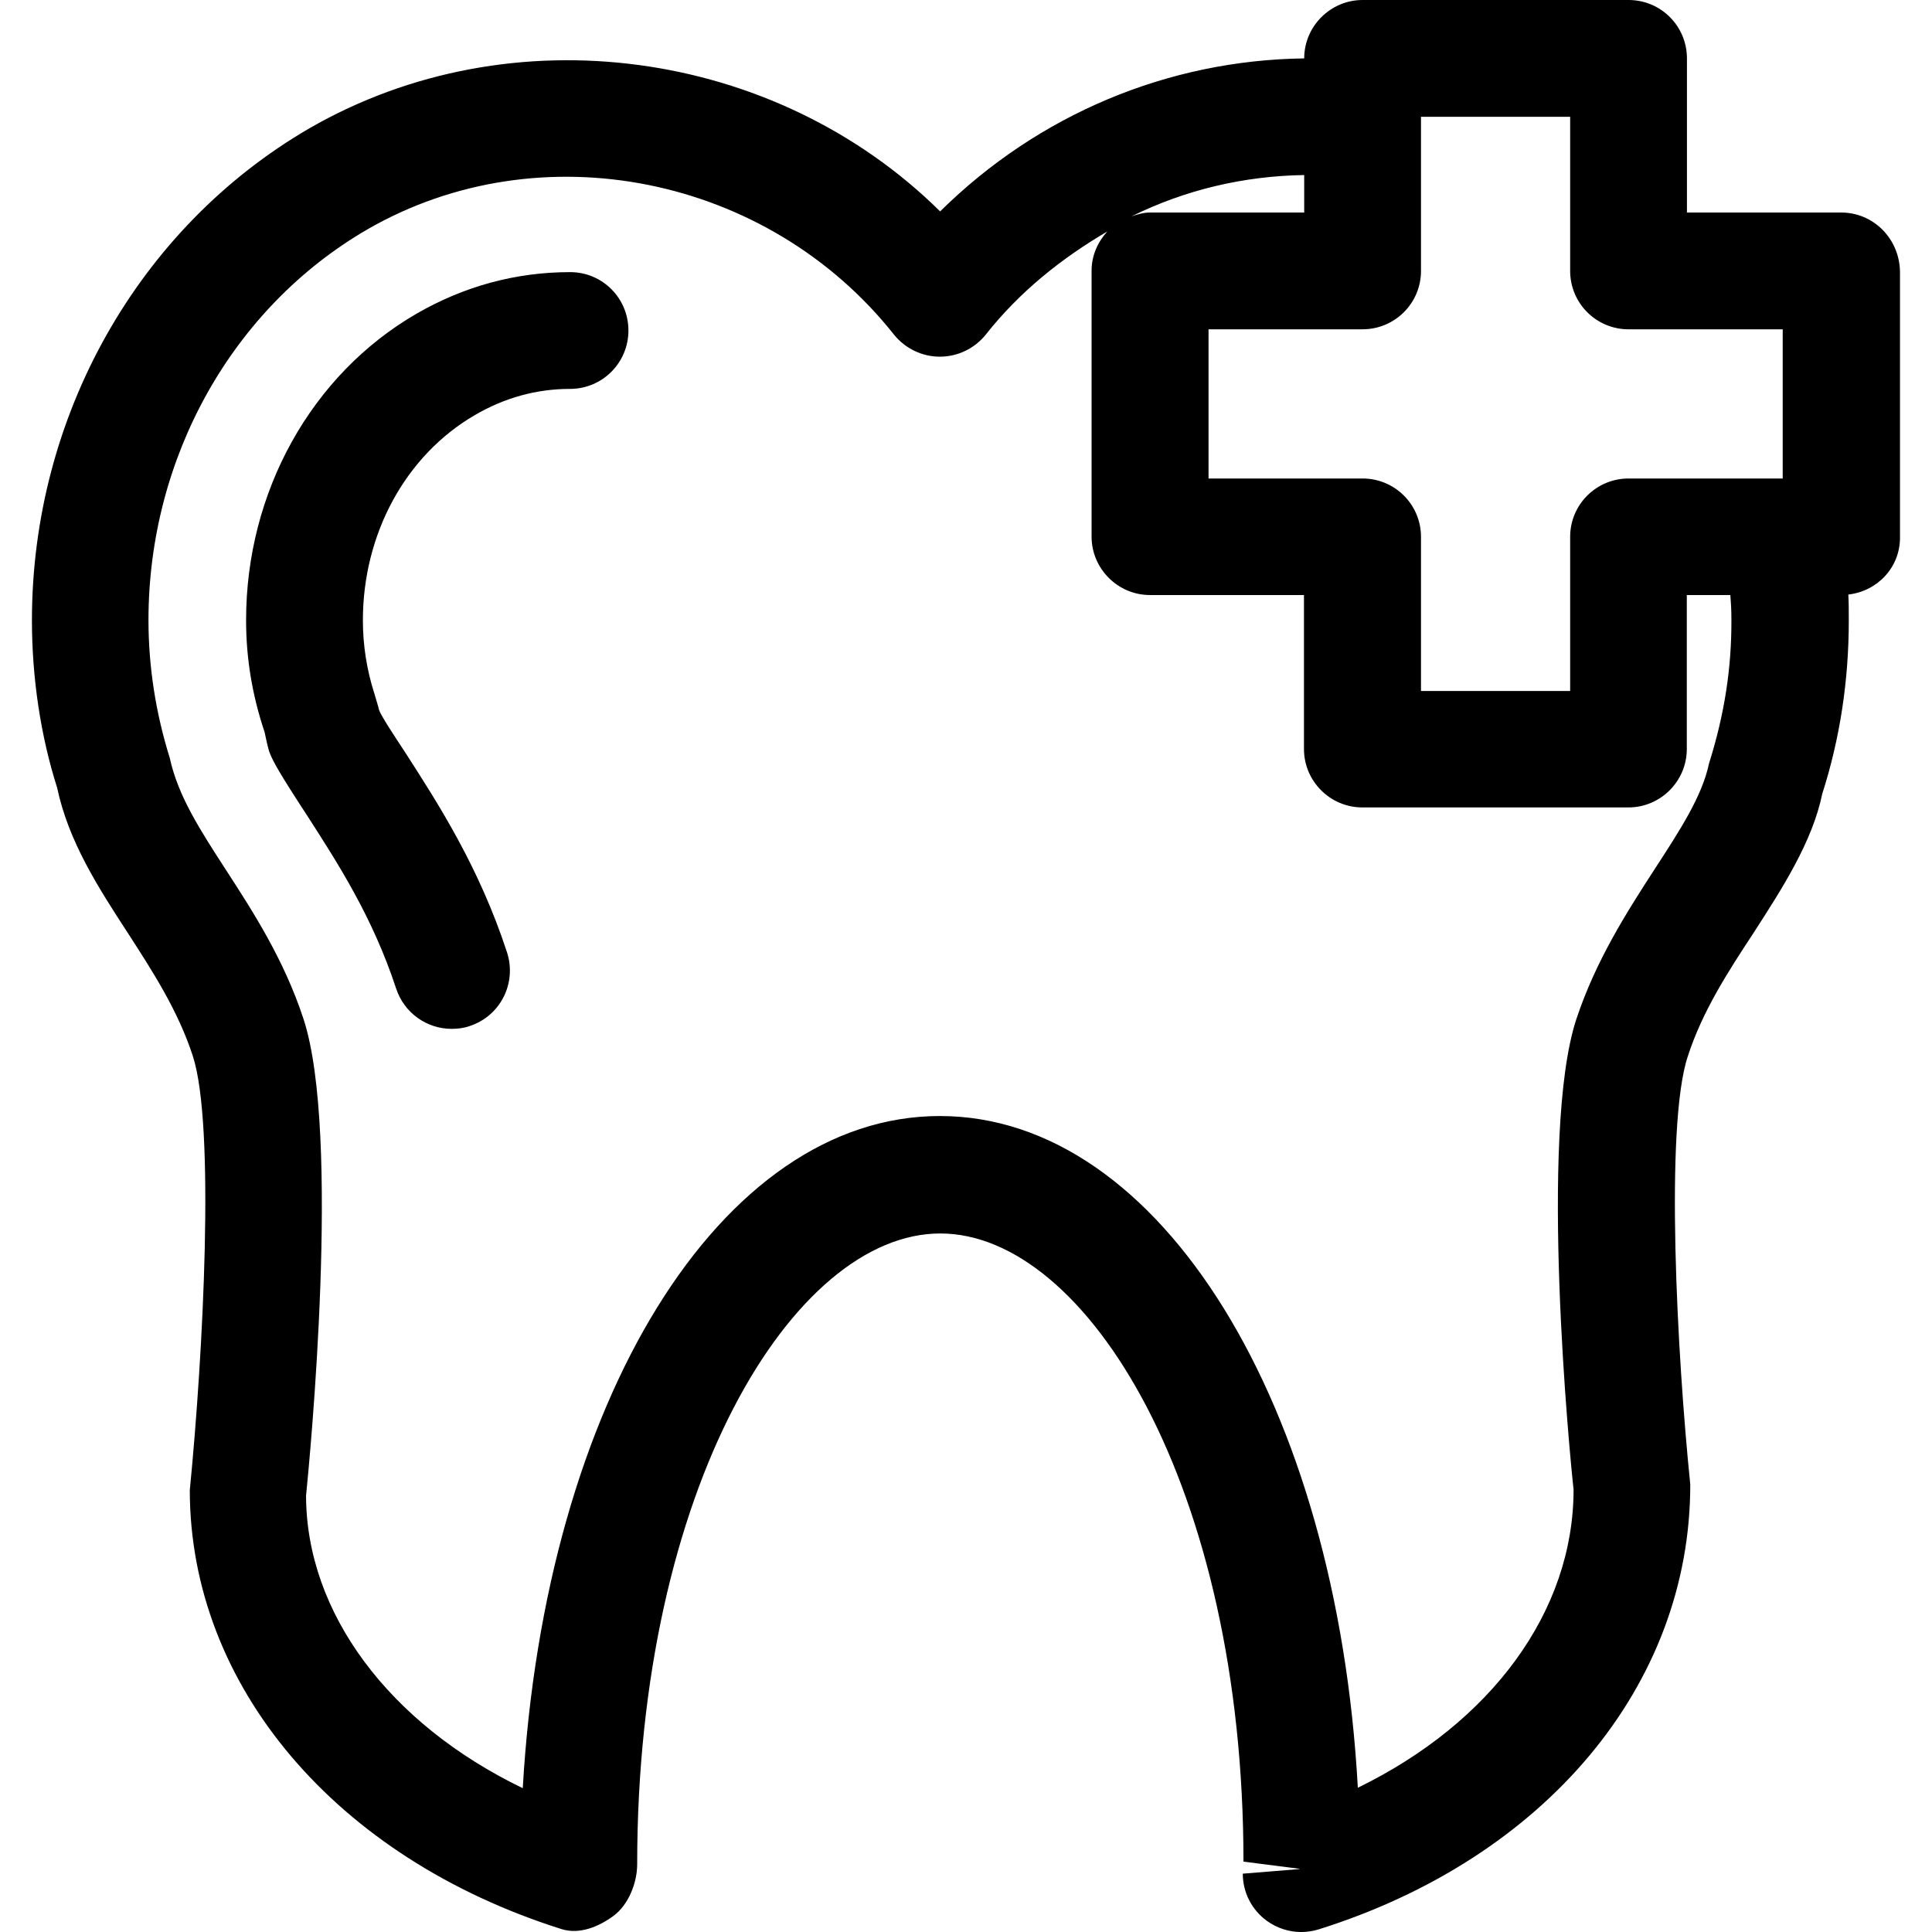 <?xml version="1.0" encoding="iso-8859-1"?>
<!-- Generator: Adobe Illustrator 16.0.0, SVG Export Plug-In . SVG Version: 6.00 Build 0)  -->
<!DOCTYPE svg PUBLIC "-//W3C//DTD SVG 1.1//EN" "http://www.w3.org/Graphics/SVG/1.1/DTD/svg11.dtd">
<svg version="1.1" id="Capa_1" xmlns="http://www.w3.org/2000/svg" xmlns:xlink="http://www.w3.org/1999/xlink" x="0px" y="0px"
	 width="92.701px" height="92.701px" viewBox="0 0 92.701 92.701" style="enable-background:new 0 0 92.701 92.701;"
	 xml:space="preserve">
<g>
	<path d="M88.34,10.197h-7.397V2.802C80.942,1.256,79.696,0,78.141,0H65.38c-1.536,0-2.802,1.256-2.802,2.802l0,0
		c-6.545,0.085-12.756,2.689-17.469,7.341c-7.9-7.812-20.548-9.587-30.268-3.984C6.633,10.928,1.532,19.97,1.532,29.765
		c0,2.802,0.432,5.592,1.209,8.03c0.544,2.583,1.985,4.808,3.38,6.953c1.189,1.838,2.421,3.742,3.126,5.906
		c1.089,3.316,0.498,14.364-0.14,20.843c0,9.379,7.005,17.647,17.841,21.066c0.847,0.266,1.766-0.104,2.488-0.635
		c0.716-0.524,1.137-1.587,1.137-2.472c0-18.102,7.52-30.272,14.544-30.272c7.029,0,14.547,12.171,14.547,30.14l2.693,0.345v0.012
		l-2.726,0.221c0,0.896,0.427,1.732,1.148,2.259c0.484,0.35,1.062,0.541,1.652,0.541c0.274,0,0.569-0.044,0.835-0.125
		c10.843-3.404,17.847-11.689,17.836-21.357c-0.635-6.189-1.224-17.21-0.12-20.531c0.7-2.167,1.938-4.074,3.146-5.91
		c1.391-2.158,2.834-4.388,3.306-6.687c0.85-2.648,1.274-5.439,1.274-8.31c0-0.471,0-0.873-0.022-1.256
		c1.391-0.156,2.479-1.294,2.479-2.728V13.04C91.141,11.453,89.894,10.197,88.34,10.197z M68.182,12.999V5.603h7.157v7.396
		c0,1.554,1.258,2.802,2.802,2.802h7.397v7.158h-7.397c-1.544,0-2.802,1.247-2.802,2.801v7.396h-7.157v-7.396
		c0-1.554-1.26-2.801-2.802-2.801h-7.392V15.8h7.392C66.922,15.8,68.182,14.553,68.182,12.999z M62.578,10.197h-7.391
		c-0.326,0-0.61,0.09-0.9,0.186c2.572-1.272,5.387-1.94,8.291-1.984V10.197z M82.003,36.629c-0.328,1.563-1.378,3.182-2.604,5.065
		c-1.323,2.046-2.821,4.366-3.765,7.212c-1.816,5.523-0.299,21.092-0.131,22.562c0,5.862-3.96,11.196-10.352,14.311
		c-1.003-18.342-9.45-32.23-20.054-32.23c-10.539,0-18.95,13.718-20.014,32.252c-6.416-3.098-10.389-8.416-10.398-14.039
		c0.178-1.764,1.686-17.354-0.124-22.876c-0.936-2.85-2.427-5.155-3.749-7.191c-1.217-1.883-2.27-3.501-2.667-5.329
		c-0.674-2.157-1.021-4.382-1.021-6.611c0-7.816,4.029-14.993,10.506-18.75c8.315-4.791,19.232-2.572,25.27,5.057
		c0.532,0.658,1.34,1.052,2.196,1.052c0.859,0,1.666-0.394,2.198-1.052c1.64-2.081,3.658-3.677,5.837-4.956
		c-0.457,0.503-0.755,1.149-0.755,1.883V25.75c0,1.534,1.259,2.801,2.801,2.801h7.39v7.39c0,1.54,1.257,2.801,2.802,2.801h12.767
		c1.541,0,2.8-1.261,2.8-2.801v-7.39h2.09c0.027,0.353,0.05,0.689,0.05,1.182C83.087,32.042,82.749,34.263,82.003,36.629z
		 M30.153,15.858c0,1.551-1.253,2.802-2.801,2.802c-1.606,0-3.145,0.425-4.566,1.256c-3.317,1.926-5.374,5.69-5.374,9.85
		c0,1.193,0.187,2.375,0.544,3.491c0.033,0.118,0.214,0.701,0.235,0.818c0.108,0.298,0.761,1.283,1.251,2.027
		c1.578,2.454,3.54,5.486,4.884,9.588c0.481,1.485-0.317,3.061-1.792,3.542c-0.285,0.102-0.583,0.134-0.868,0.134
		c-1.179,0-2.275-0.755-2.662-1.944c-1.121-3.408-2.786-5.99-4.259-8.278c-1.349-2.064-1.636-2.594-1.809-3.031
		c-0.063-0.151-0.208-0.819-0.241-0.985c-0.614-1.839-0.887-3.592-0.887-5.374c0-6.153,3.133-11.778,8.169-14.697
		c2.288-1.323,4.774-2,7.379-2C28.912,13.057,30.153,14.312,30.153,15.858z"/>
</g>
<g>
</g>
<g>
</g>
<g>
</g>
<g>
</g>
<g>
</g>
<g>
</g>
<g>
</g>
<g>
</g>
<g>
</g>
<g>
</g>
<g>
</g>
<g>
</g>
<g>
</g>
<g>
</g>
<g>
</g>
</svg>
